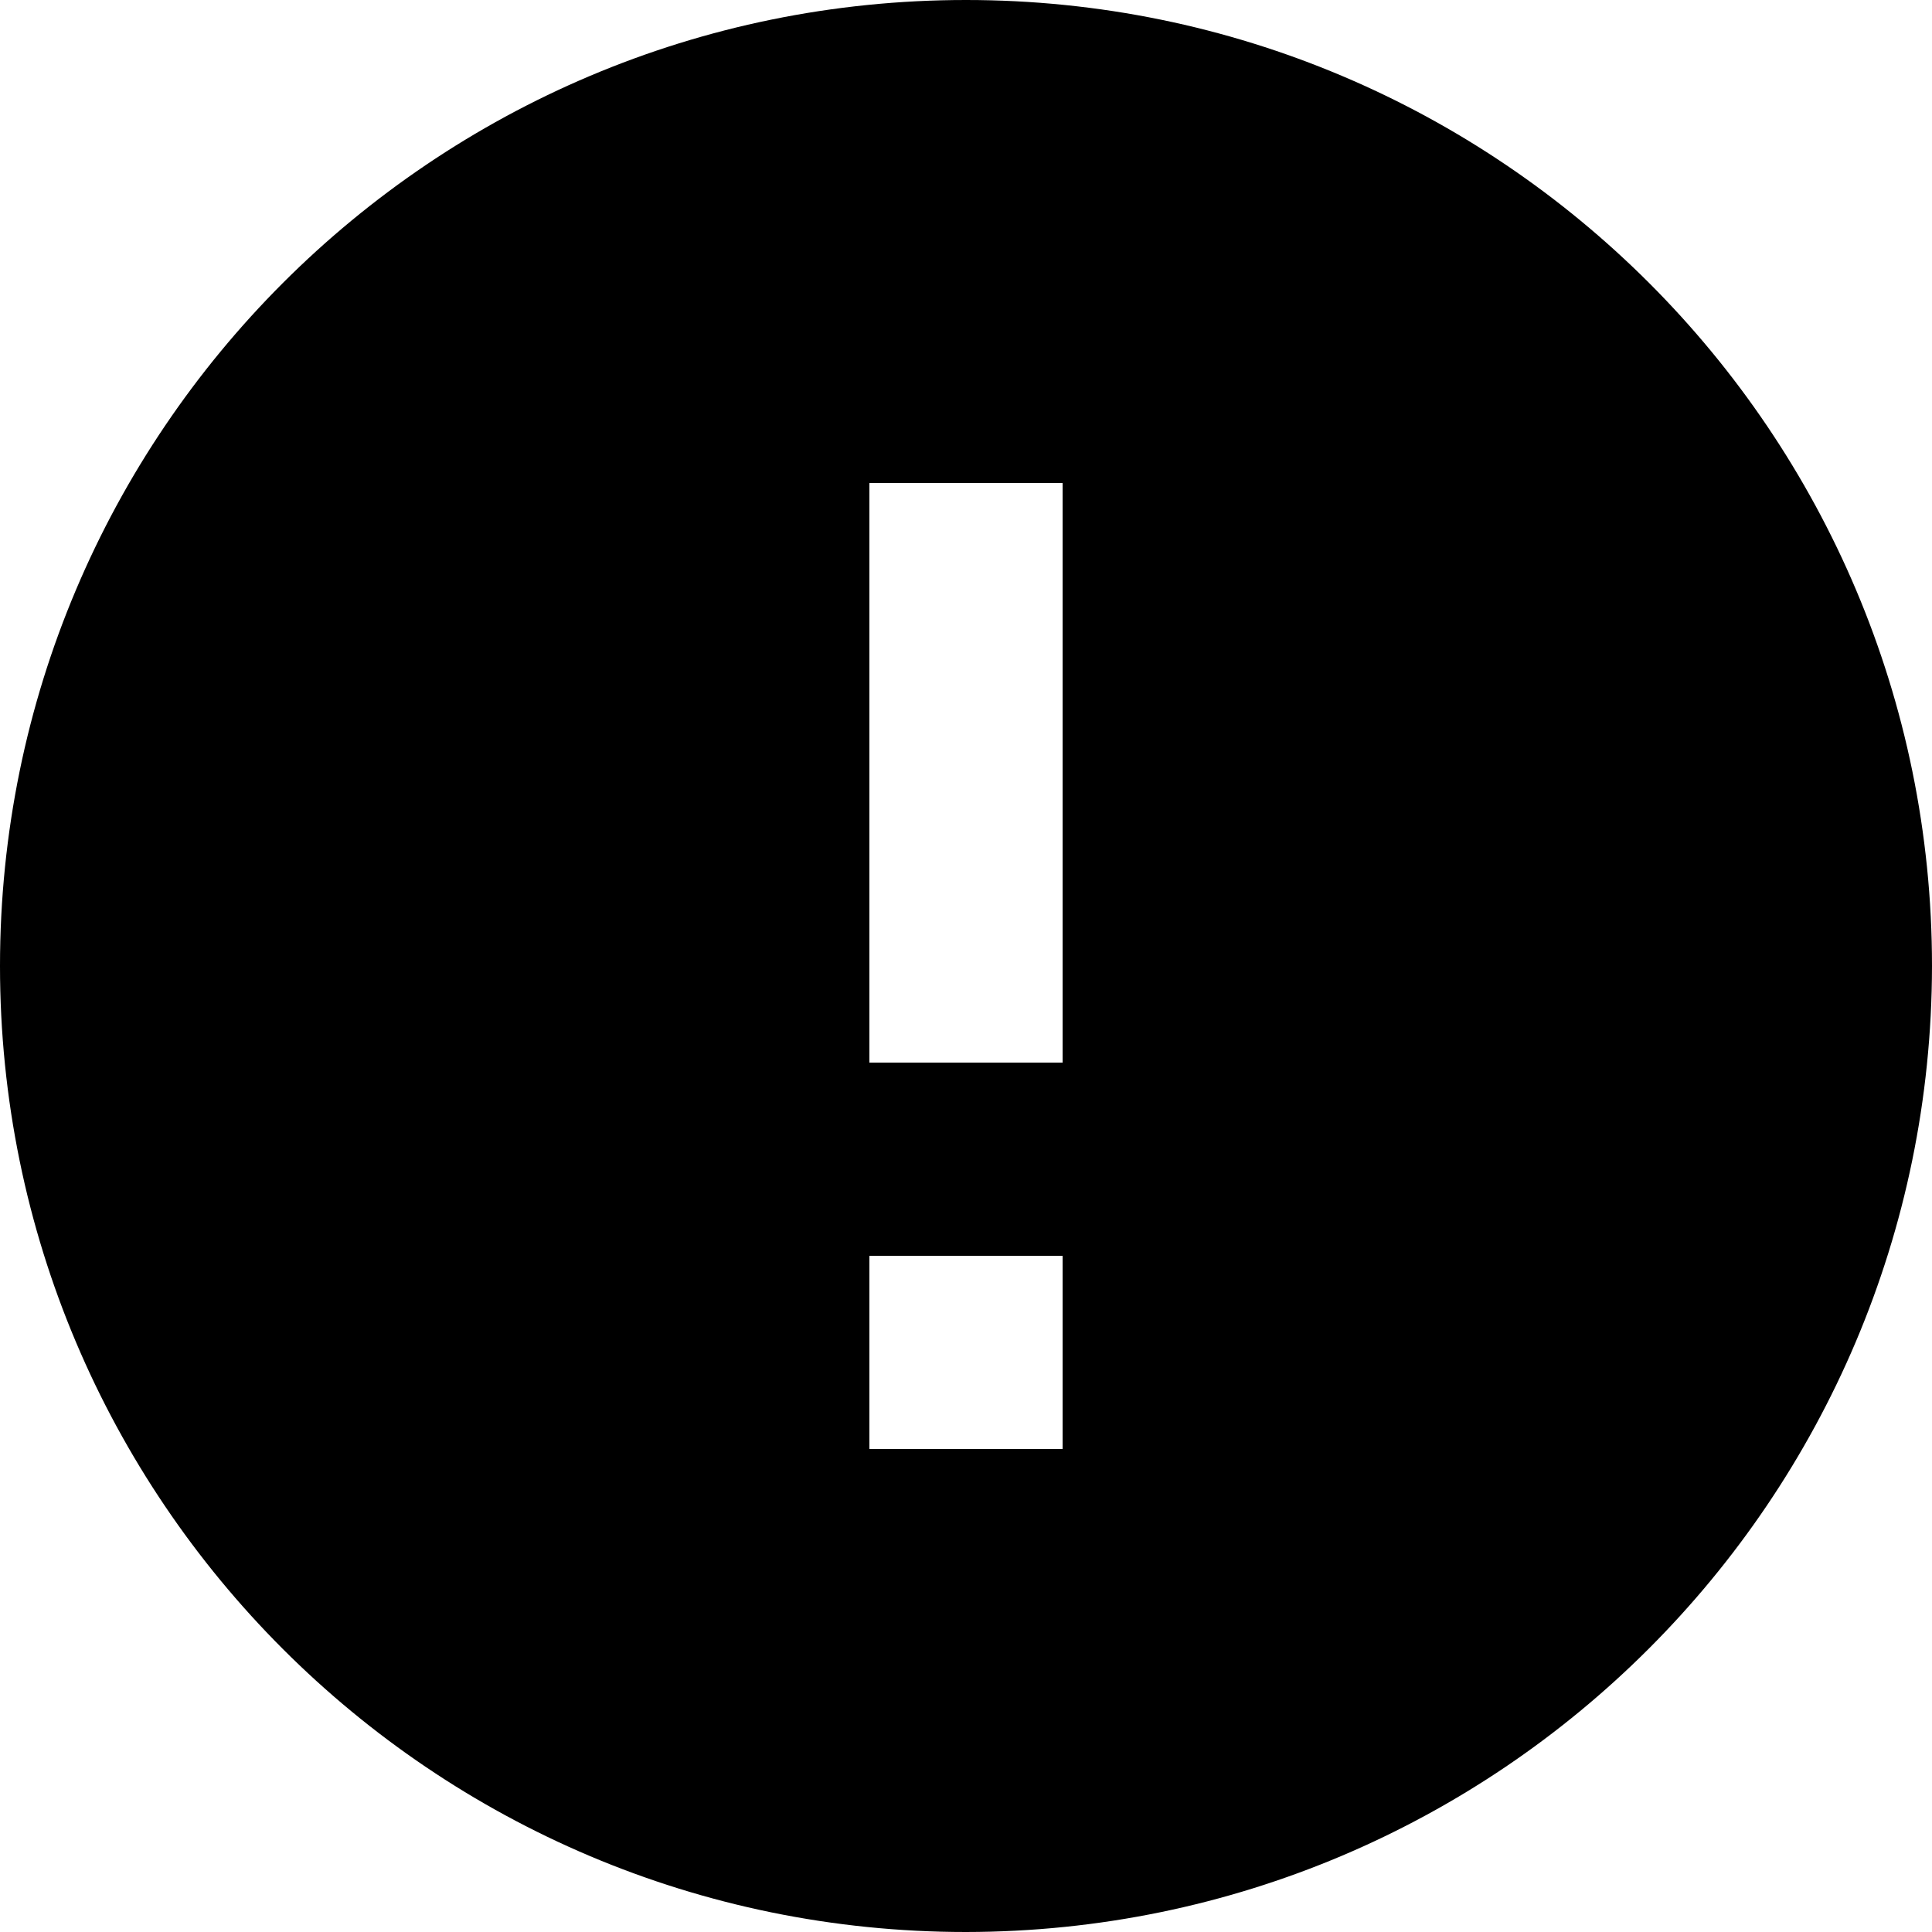 <svg width="26" height="26" viewBox="0 0 26 26" fill="none" xmlns="http://www.w3.org/2000/svg">
<path d="M13 26C5.82 26 0 20.18 0 13C0 5.82 5.82 0 13 0C20.18 0 26 5.82 26 13C25.992 20.176 20.176 25.992 13 26ZM11.7 16.9V19.5H14.3V16.9H11.7ZM11.7 6.5V14.3H14.3V6.5H11.7Z" fill="black"/>
</svg>

